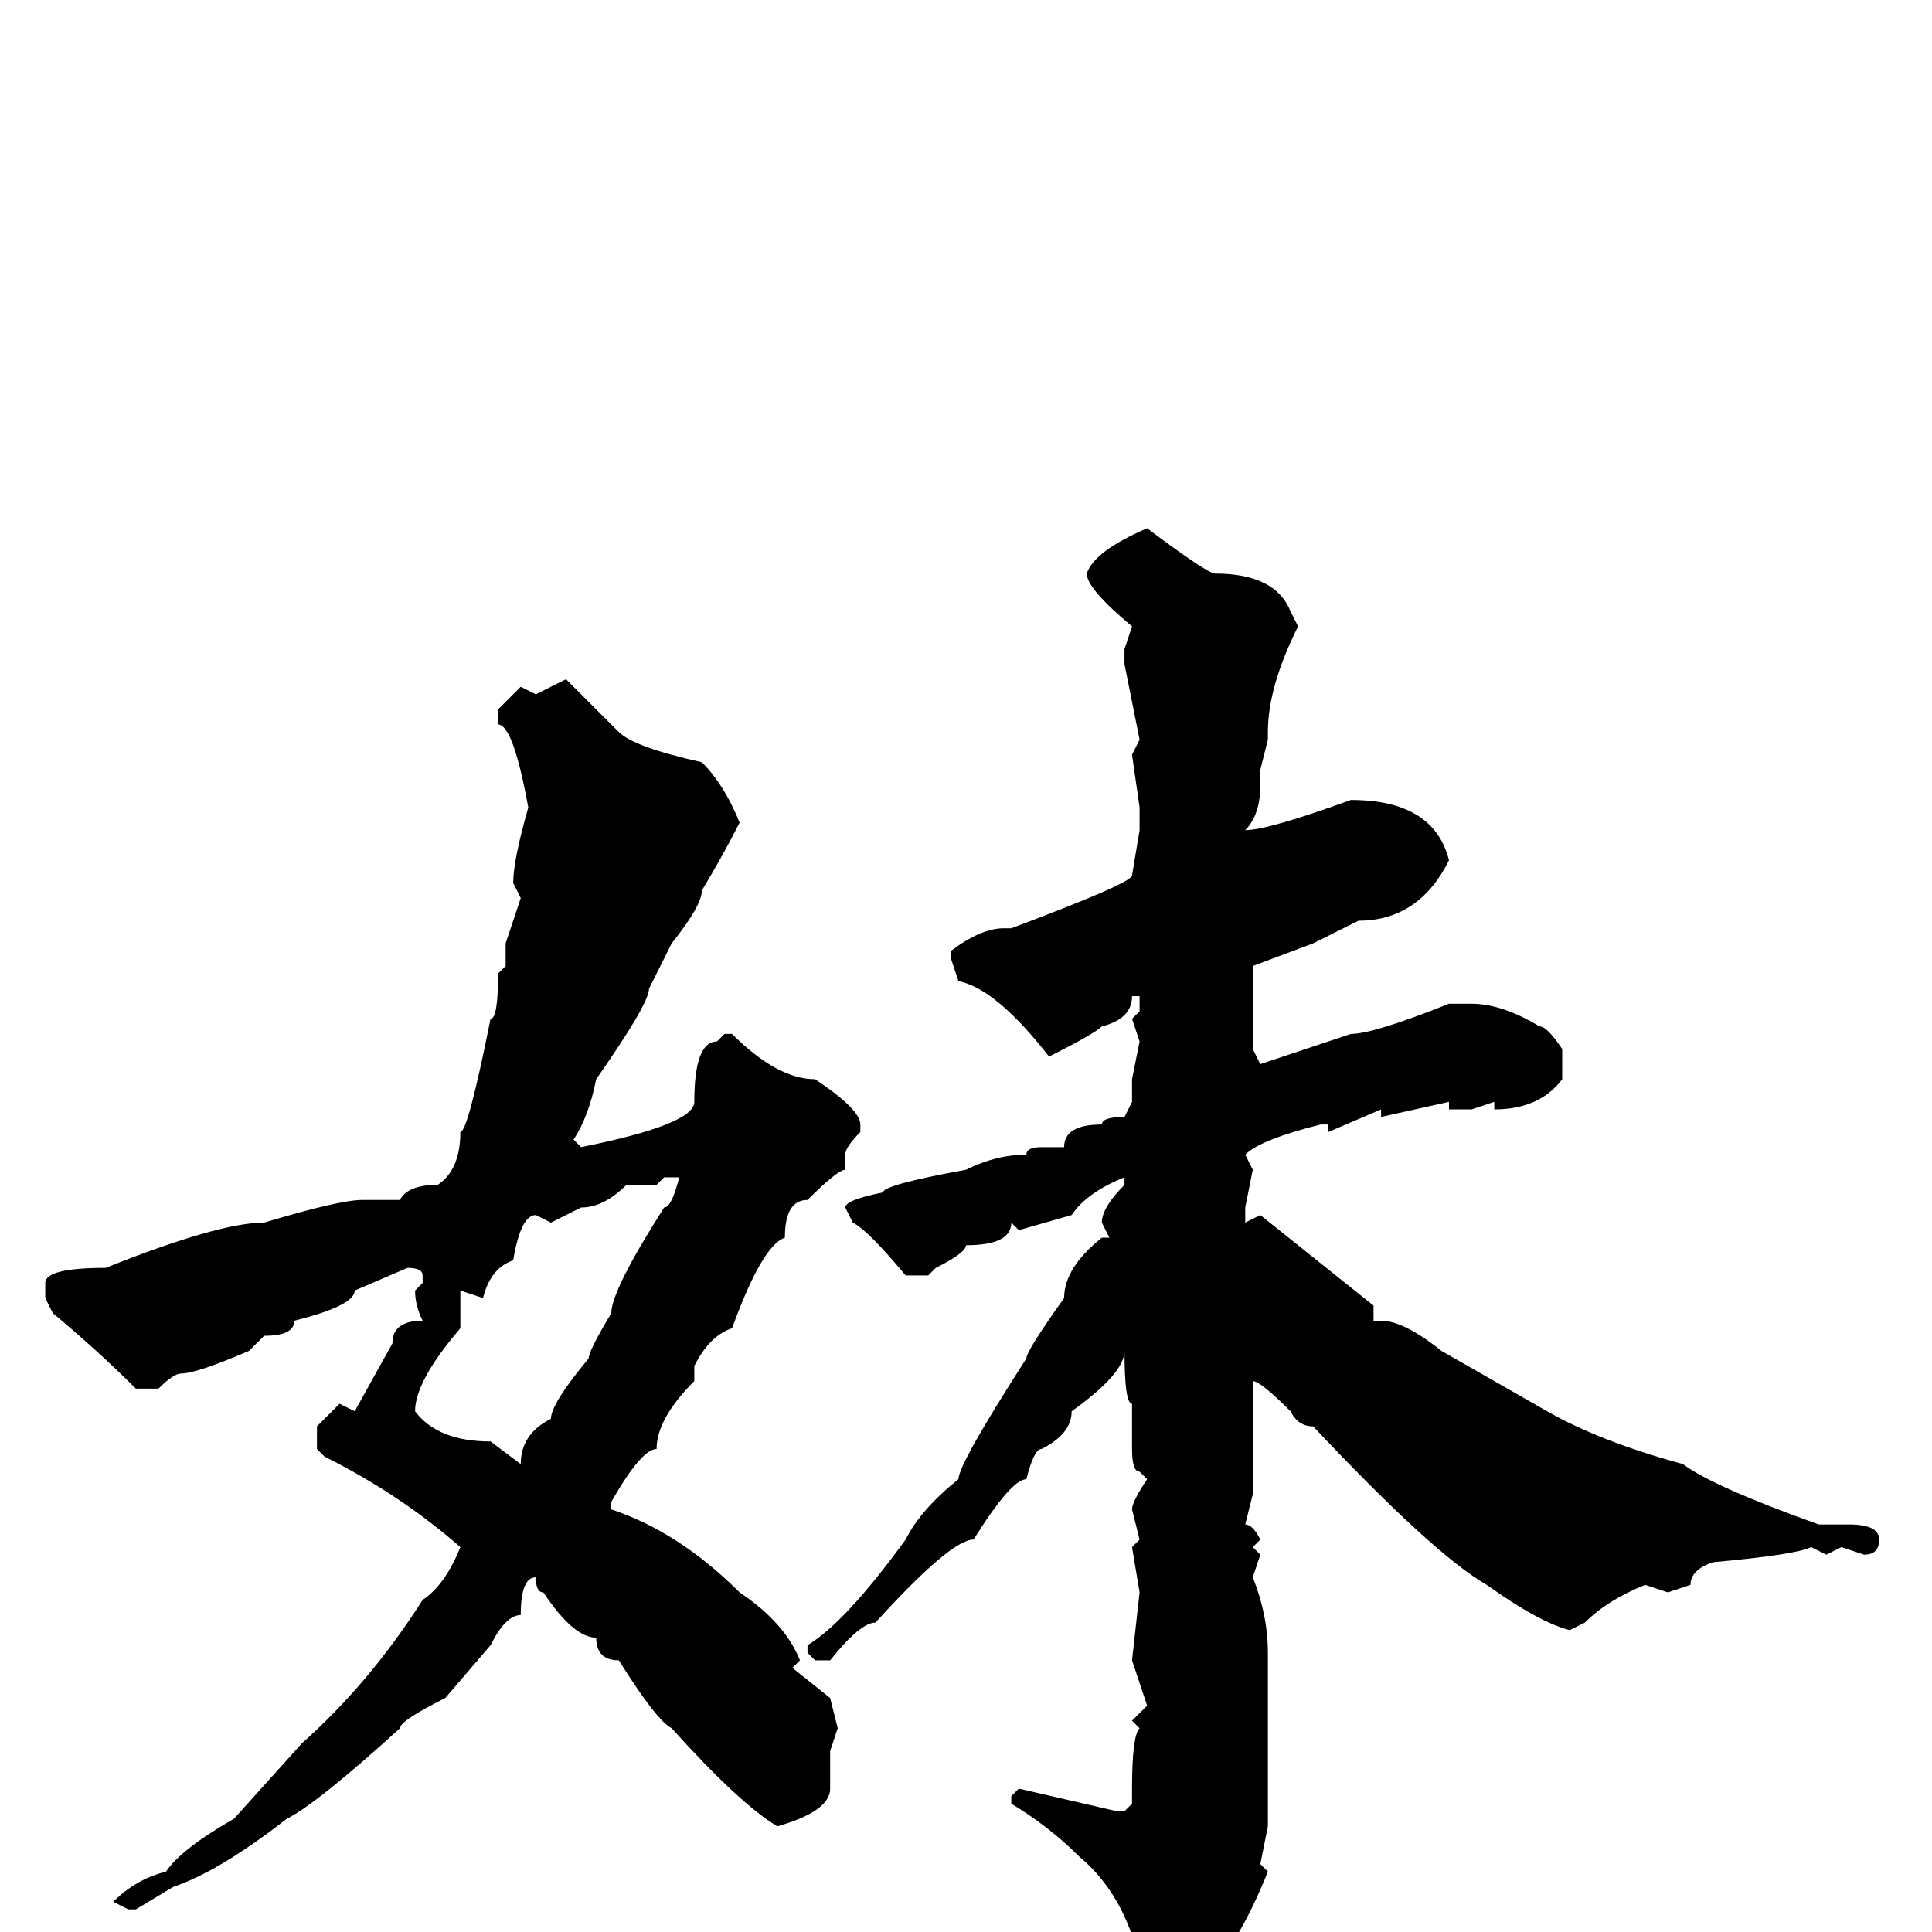 <svg xmlns="http://www.w3.org/2000/svg" viewBox="0 -256 256 256">
	<path fill="#000000" d="M152 -186Q160 -180 161 -180Q169 -180 171 -175L172 -173Q168 -165 168 -159V-158L167 -154V-152Q167 -148 165 -146Q168 -146 179 -150Q190 -150 192 -142Q188 -134 180 -134L174 -131L166 -128V-127V-123V-117L167 -115L179 -119Q182 -119 192 -123H195Q199 -123 204 -120Q205 -120 207 -117V-113Q204 -109 198 -109V-110L195 -109H192V-110L183 -108V-109L176 -106V-107H175Q167 -105 165 -103L166 -101L165 -96V-94L167 -95L182 -83V-81H183Q186 -81 191 -77L205 -69Q212 -65 223 -62Q227 -59 241 -54H245Q249 -54 249 -52Q249 -50 247 -50L244 -51L242 -50L240 -51Q238 -50 227 -49Q224 -48 224 -46L221 -45L218 -46Q213 -44 210 -41L208 -40Q204 -41 197 -46Q190 -50 174 -67Q172 -67 171 -69Q167 -73 166 -73V-71V-63V-59V-58L165 -54Q166 -54 167 -52L166 -51L167 -50L166 -47Q168 -42 168 -37V-14L167 -9L168 -8Q164 2 159 7Q159 8 155 9Q155 11 153 11H152L150 9V4H151Q149 -5 143 -10Q139 -14 134 -17V-18L135 -19L148 -16H149L150 -17V-19Q150 -26 151 -27L150 -28L152 -30L150 -36L151 -45L150 -51L151 -52L150 -56Q150 -57 152 -60L151 -61Q150 -61 150 -64V-65V-70Q149 -70 149 -77Q149 -74 142 -69Q142 -66 138 -64Q137 -64 136 -60Q134 -60 129 -52Q126 -52 116 -41Q114 -41 110 -36H108L107 -37V-38Q112 -41 120 -52Q122 -56 127 -60Q127 -62 136 -76Q136 -77 141 -84Q141 -88 146 -92H147L146 -94Q146 -96 149 -99V-100Q144 -98 142 -95L135 -93L134 -94Q134 -91 128 -91Q128 -90 124 -88L123 -87H120Q115 -93 113 -94L112 -96Q112 -97 117 -98Q117 -99 128 -101Q132 -103 136 -103Q136 -104 138 -104H141Q141 -107 146 -107Q146 -108 149 -108L150 -110V-113L151 -118L150 -121L151 -122V-124H150Q150 -121 146 -120Q145 -119 139 -116Q132 -125 127 -126L126 -129V-130Q130 -133 133 -133H134Q150 -139 150 -140L151 -146V-148V-149L150 -156L151 -158L149 -168V-170L150 -173Q144 -178 144 -180Q145 -183 152 -186ZM75 -166L82 -159Q84 -157 93 -155Q96 -152 98 -147Q96 -143 93 -138Q93 -136 89 -131L86 -125Q86 -123 79 -113Q78 -108 76 -105L77 -104Q92 -107 92 -110Q92 -118 95 -118L96 -119H97Q103 -113 108 -113Q114 -109 114 -107V-106Q112 -104 112 -103V-101Q111 -101 107 -97Q104 -97 104 -92Q101 -91 97 -80Q94 -79 92 -75V-73Q87 -68 87 -64Q85 -64 81 -57V-56Q90 -53 98 -45Q104 -41 106 -36L105 -35L110 -31L111 -27L110 -24V-19Q110 -16 103 -14Q98 -17 89 -27Q87 -28 82 -36Q79 -36 79 -39Q76 -39 72 -45Q71 -45 71 -47Q69 -47 69 -42Q67 -42 65 -38L59 -31Q53 -28 53 -27Q42 -17 38 -15Q29 -8 23 -6L18 -3H17L15 -4Q18 -7 22 -8Q24 -11 31 -15L40 -25Q49 -33 56 -44Q59 -46 61 -51Q53 -58 43 -63L42 -64V-67L45 -70L47 -69L52 -78Q52 -81 56 -81Q55 -83 55 -85L56 -86V-87Q56 -88 54 -88L47 -85Q47 -83 39 -81Q39 -79 35 -79L33 -77Q26 -74 24 -74Q23 -74 21 -72H18Q13 -77 7 -82L6 -84V-86Q6 -88 14 -88Q29 -94 35 -94Q45 -97 48 -97H53Q54 -99 58 -99Q61 -101 61 -106Q62 -106 65 -121Q66 -121 66 -127L67 -128V-130V-131L69 -137L68 -139Q68 -142 70 -149Q68 -160 66 -160V-162L69 -165L71 -164ZM87 -99H83Q80 -96 77 -96L73 -94L71 -95Q69 -95 68 -89Q65 -88 64 -84L61 -85V-80Q55 -73 55 -69Q58 -65 65 -65L69 -62Q69 -66 73 -68Q73 -70 78 -76Q78 -77 81 -82Q81 -85 88 -96Q89 -96 90 -100H89H88Z"/>
</svg>